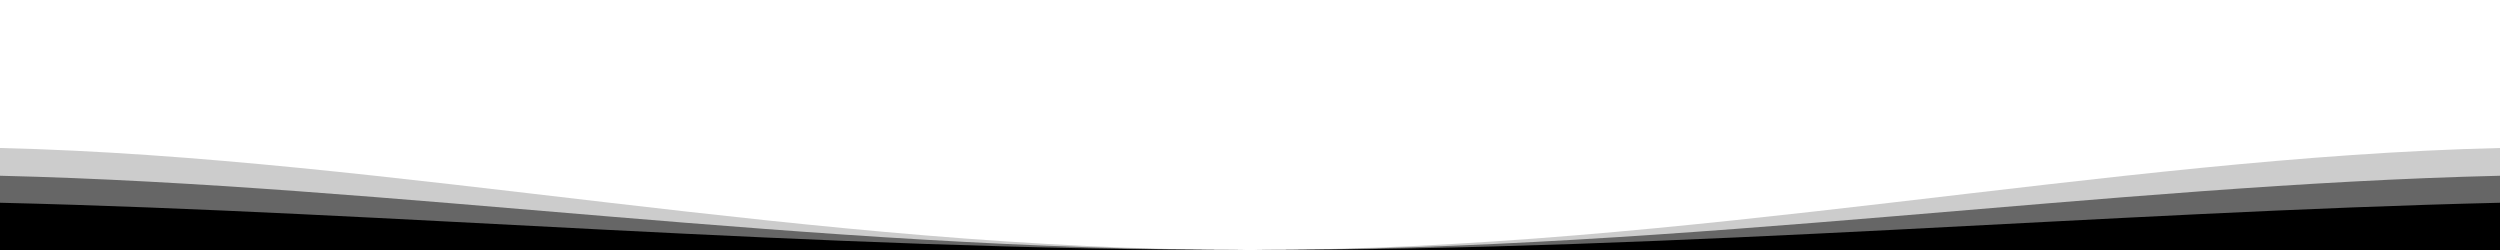 <svg version="1.1" xmlns="http://www.w3.org/2000/svg" viewBox="0 0 1000 100" preserveAspectRatio="none">
<g opacity="0.2">
	<path d="M1000,100V59.2C843.6,62.9,675.3,100,500,100H1000z"/>
	<path d="M0,100h500C324.7,100,156.4,62.9,0,59.2L0,100z"/>
</g>
<g opacity="0.5">
	<path d="M1000,100V70.3C843.6,74,675.3,100,500,100H1000z"/>
	<path d="M0,100h500C324.7,100,156.4,74,0,70.3L0,100z"/>
</g>
<path d="M1000,100V81.1C843.6,84.8,675.3,100,500,100H1000z"/>
<path d="M0,100h500C324.7,100,156.4,84.8,0,81.1L0,100z"/>
</svg>